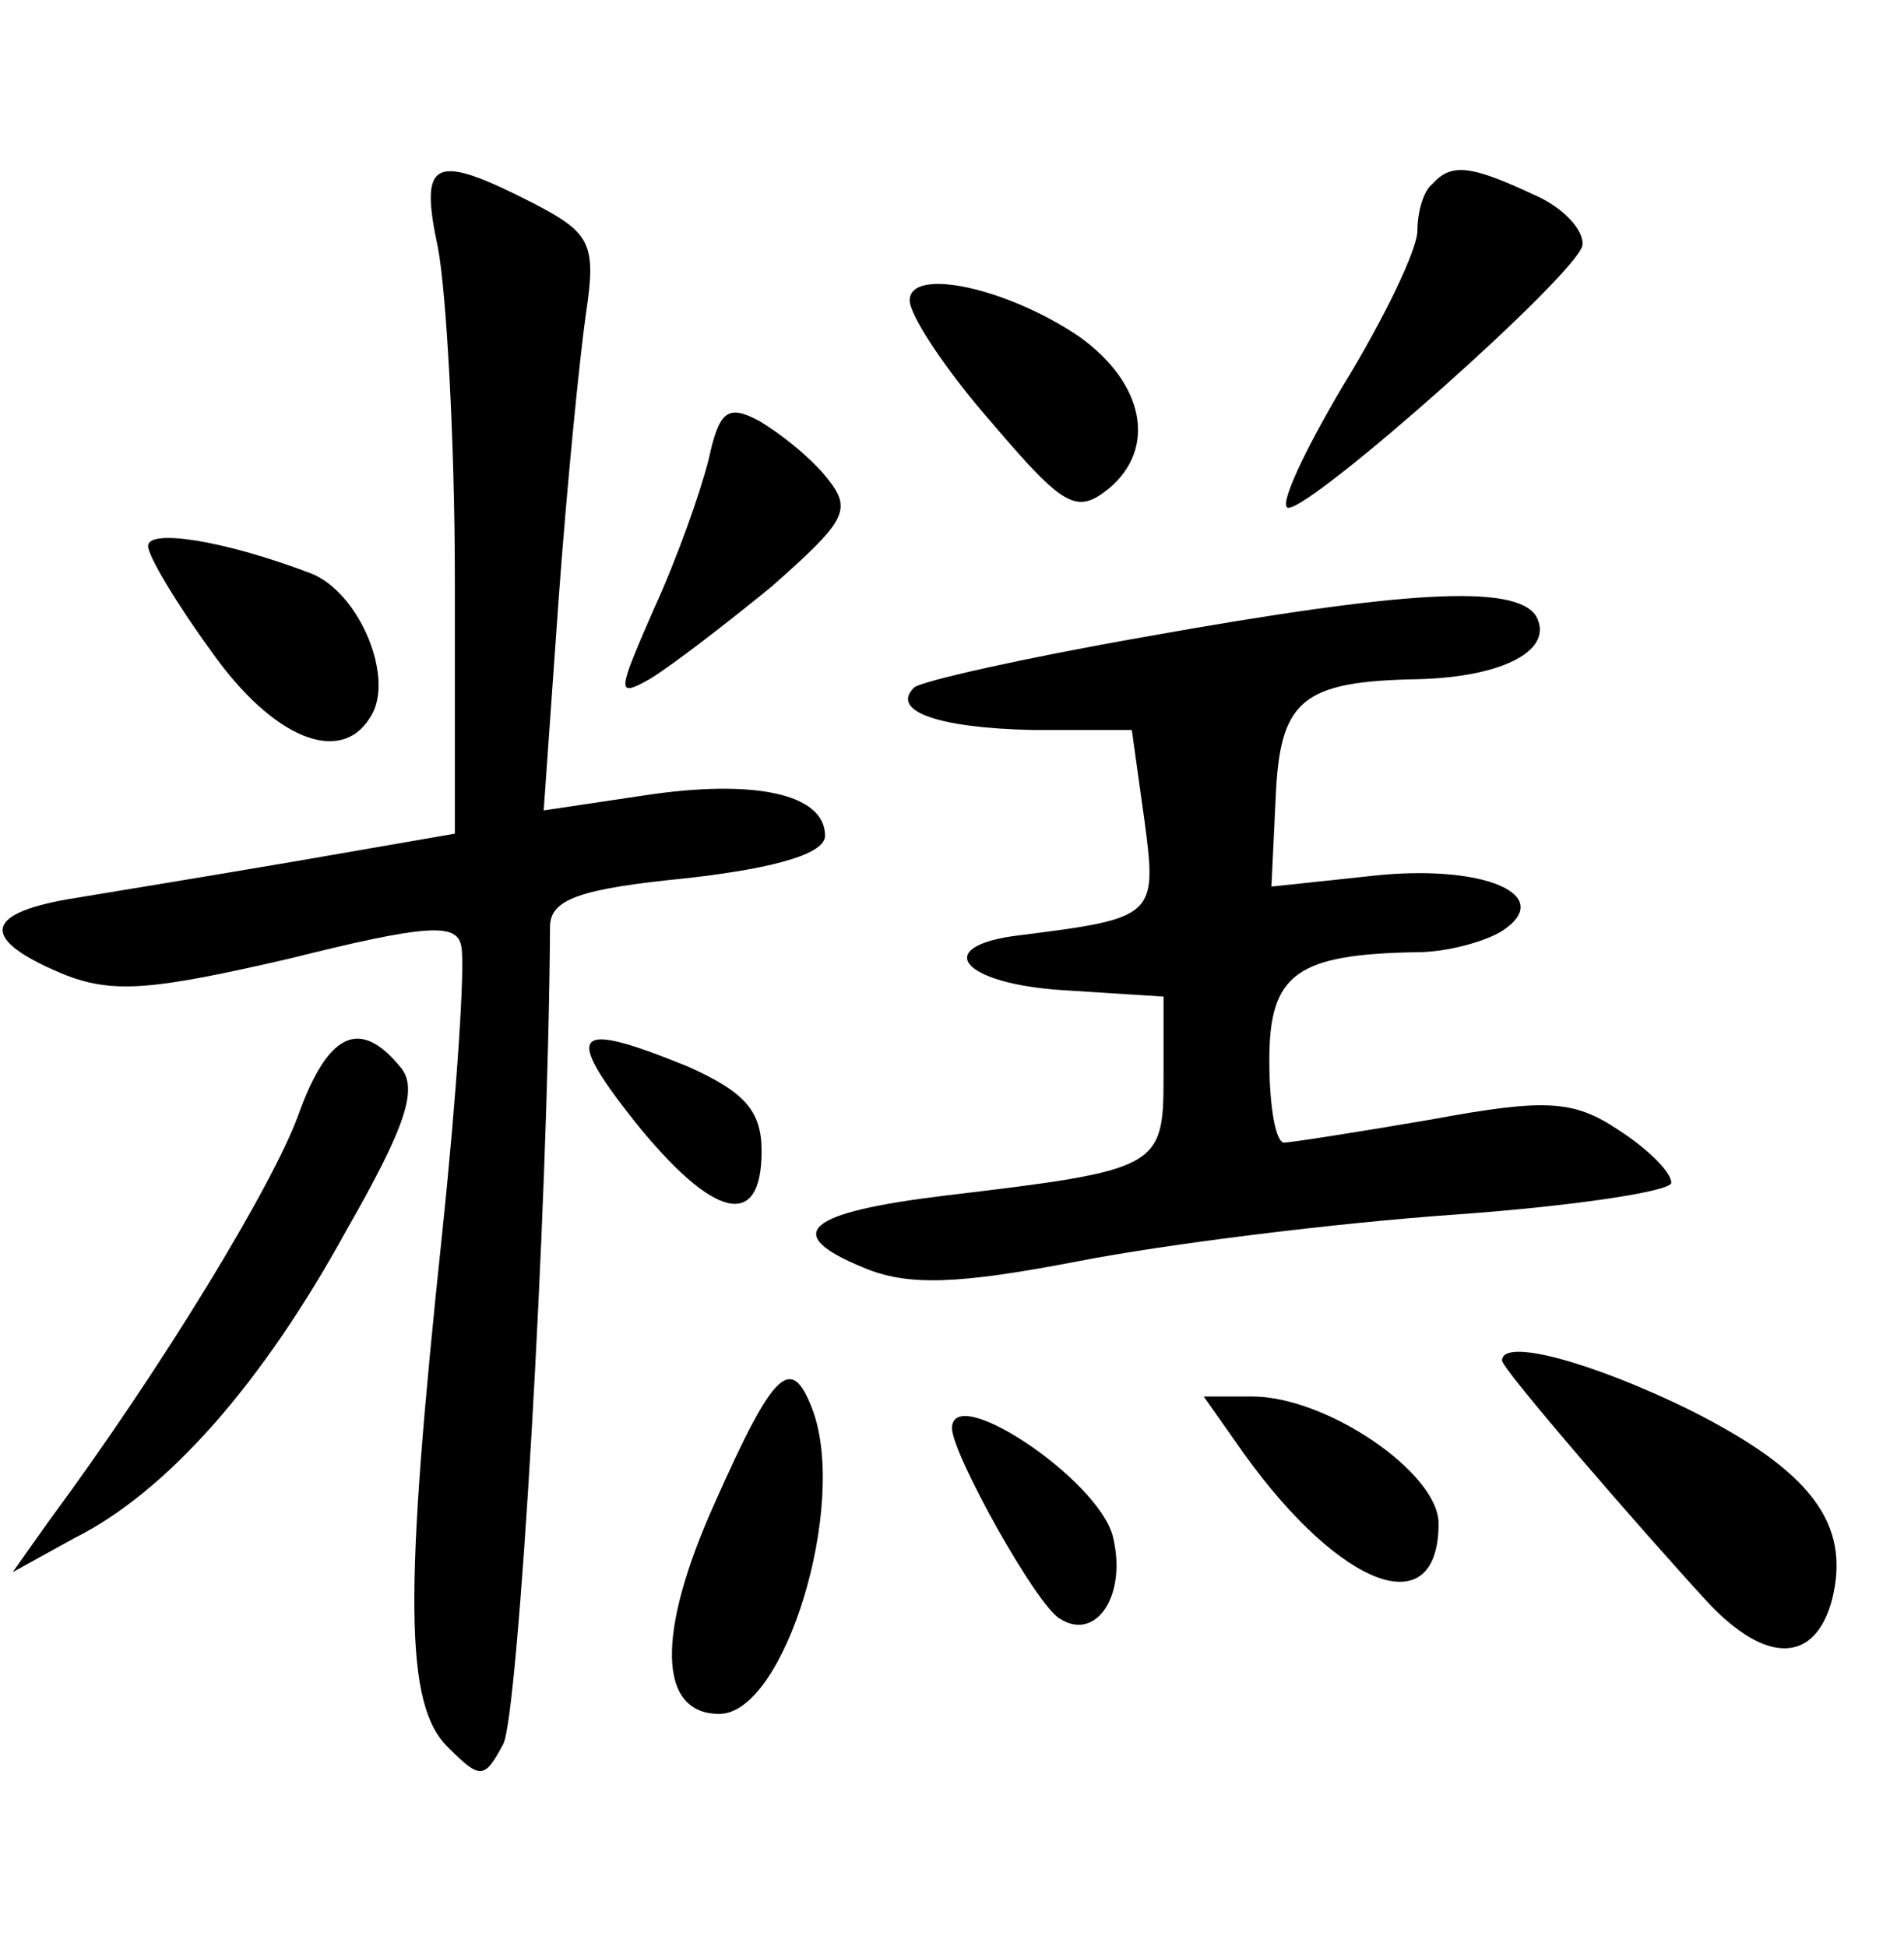 <?xml version="1.0" standalone="no"?>
<!DOCTYPE svg PUBLIC "-//W3C//DTD SVG 20010904//EN"
 "http://www.w3.org/TR/2001/REC-SVG-20010904/DTD/svg10.dtd">
<svg version="1.0" xmlns="http://www.w3.org/2000/svg"
 width="90pt" height="92pt" viewBox="0 0 90 92"
 preserveAspectRatio="xMidYMid meet">
<g transform="translate(0,92) scale(0.1,-0.1)"
fill="#000000" stroke="none">
<path d="M207 803 c4 -21 8 -92 8 -157 l0 -120 -75 -13 c-41 -7 -90 -15 -108
-18 -40 -7 -41 -19 -3 -35 24 -10 43 -8 108 7 64 16 79 17 81 6 2 -8 -2 -69
-9 -136 -18 -170 -18 -223 3 -243 15 -15 17 -15 26 2 7 15 21 247 22 386 0 13
14 18 65 23 44 5 65 12 65 20 0 20 -34 27 -86 19 l-47 -7 7 99 c4 55 10 115
13 136 5 33 2 38 -25 52 -47 24 -54 21 -45 -21z"/>
<path d="M677 833 c-4 -3 -7 -13 -7 -22 0 -9 -16 -42 -35 -73 -19 -32 -31 -58
-26 -58 12 0 136 110 139 124 1 7 -9 18 -23 24 -30 14 -39 15 -48 5z"/>
<path d="M430 778 c0 -7 17 -33 39 -58 34 -40 40 -43 55 -31 23 19 17 50 -14
72 -34 23 -80 33 -80 17z"/>
<path d="M335 703 c-4 -16 -15 -47 -26 -71 -17 -39 -18 -42 -2 -33 10 6 36 26
58 44 35 31 38 36 26 51 -8 10 -22 21 -32 27 -15 8 -19 5 -24 -18z"/>
<path d="M70 662 c0 -5 14 -28 30 -50 29 -41 61 -54 75 -31 12 18 -5 59 -28
68 -42 16 -77 21 -77 13z"/>
<path d="M541 619 c-57 -10 -106 -21 -109 -24 -11 -11 11 -19 56 -20 l47 0 6
-43 c6 -45 5 -46 -59 -54 -42 -5 -28 -23 21 -26 l47 -3 0 -38 c0 -43 -2 -44
-103 -56 -66 -8 -78 -18 -39 -34 21 -9 45 -8 102 3 41 8 121 18 178 22 56 4
102 11 102 15 0 5 -11 16 -25 25 -21 14 -34 15 -88 5 -35 -6 -67 -11 -70 -11
-4 0 -7 17 -7 39 0 41 13 50 70 51 14 0 32 5 40 10 26 17 -9 32 -62 26 l-47
-5 2 42 c2 46 12 55 67 56 41 1 65 14 56 30 -10 15 -62 12 -185 -10z"/>
<path d="M141 393 c-12 -33 -64 -119 -118 -192 l-17 -24 29 16 c44 22 89 73
129 146 28 49 34 67 25 77 -19 23 -34 16 -48 -23z"/>
<path d="M300 390 c37 -46 60 -52 60 -14 0 19 -8 28 -35 40 -54 22 -59 17 -25
-26z"/>
<path d="M710 277 c0 -4 64 -78 97 -114 28 -30 51 -29 59 1 9 36 -10 61 -68
90 -45 22 -88 34 -88 23z"/>
<path d="M338 210 c-28 -62 -27 -100 2 -100 31 0 61 99 44 144 -10 26 -18 19
-46 -44z"/>
<path d="M588 233 c46 -64 92 -81 92 -33 0 24 -53 60 -88 60 l-23 0 19 -27z"/>
<path d="M450 245 c0 -12 40 -84 51 -90 17 -11 32 11 25 39 -7 27 -76 73 -76
51z"/>
</g>
</svg>
